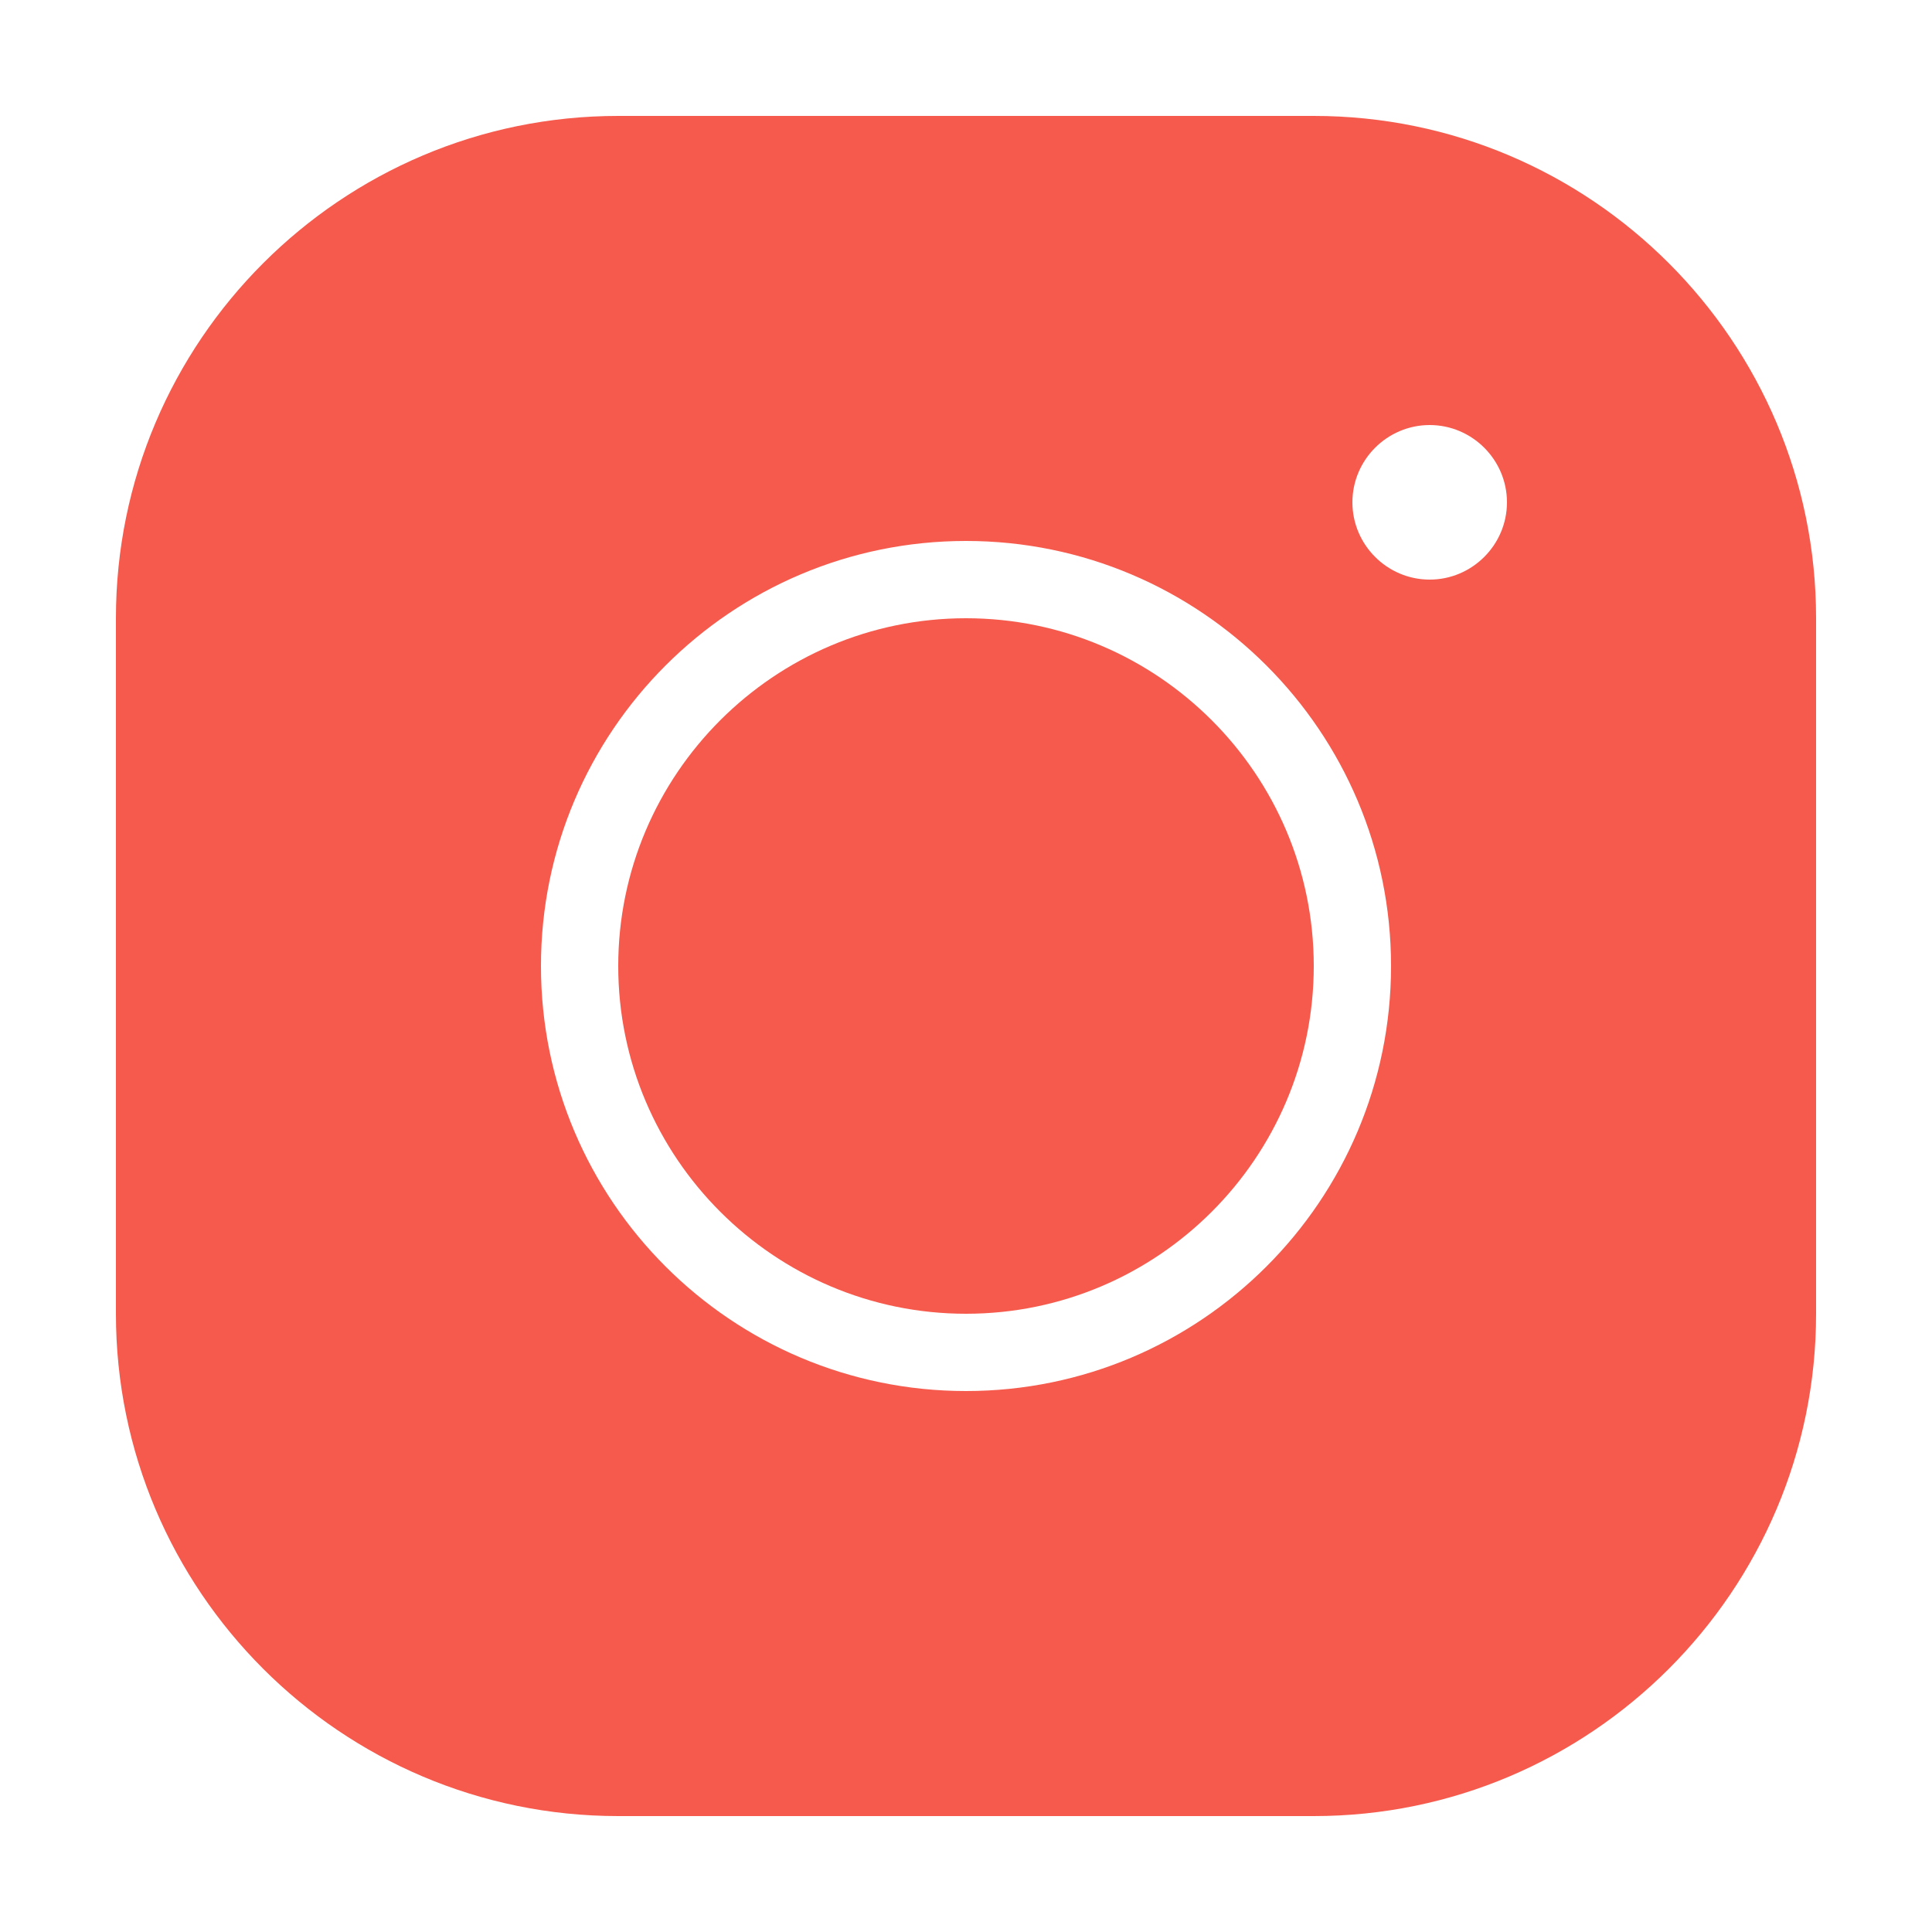 <svg width="70" height="70" viewBox="0 0 70 70" fill="none" xmlns="http://www.w3.org/2000/svg">
  <path d="M47.6 4.2H22.4C12.362 4.2 4.2 12.362 4.2 22.4V47.6C4.2 57.638 12.362 65.8 22.4 65.8H47.6C57.638 65.8 65.8 57.638 65.8 47.6V22.4C65.8 12.362 57.638 4.2 47.6 4.2ZM35 50.4C26.502 50.4 19.6 43.498 19.6 35C19.6 26.502 26.502 19.6 35 19.6C43.498 19.6 50.4 26.502 50.4 35C50.4 43.498 43.498 50.4 35 50.4ZM51.8 21C50.26 21 49 19.74 49 18.2C49 16.66 50.26 15.4 51.8 15.4C53.34 15.4 54.6 16.66 54.6 18.2C54.6 19.74 53.34 21 51.8 21Z" fill="#F65A4C"/>
  <path d="M47.6 35C47.6 41.944 41.944 47.6 35 47.6C28.056 47.6 22.4 41.944 22.4 35C22.4 28.056 28.056 22.4 35 22.4C41.944 22.4 47.6 28.056 47.6 35Z" fill="#F65A4C"/>
</svg>
